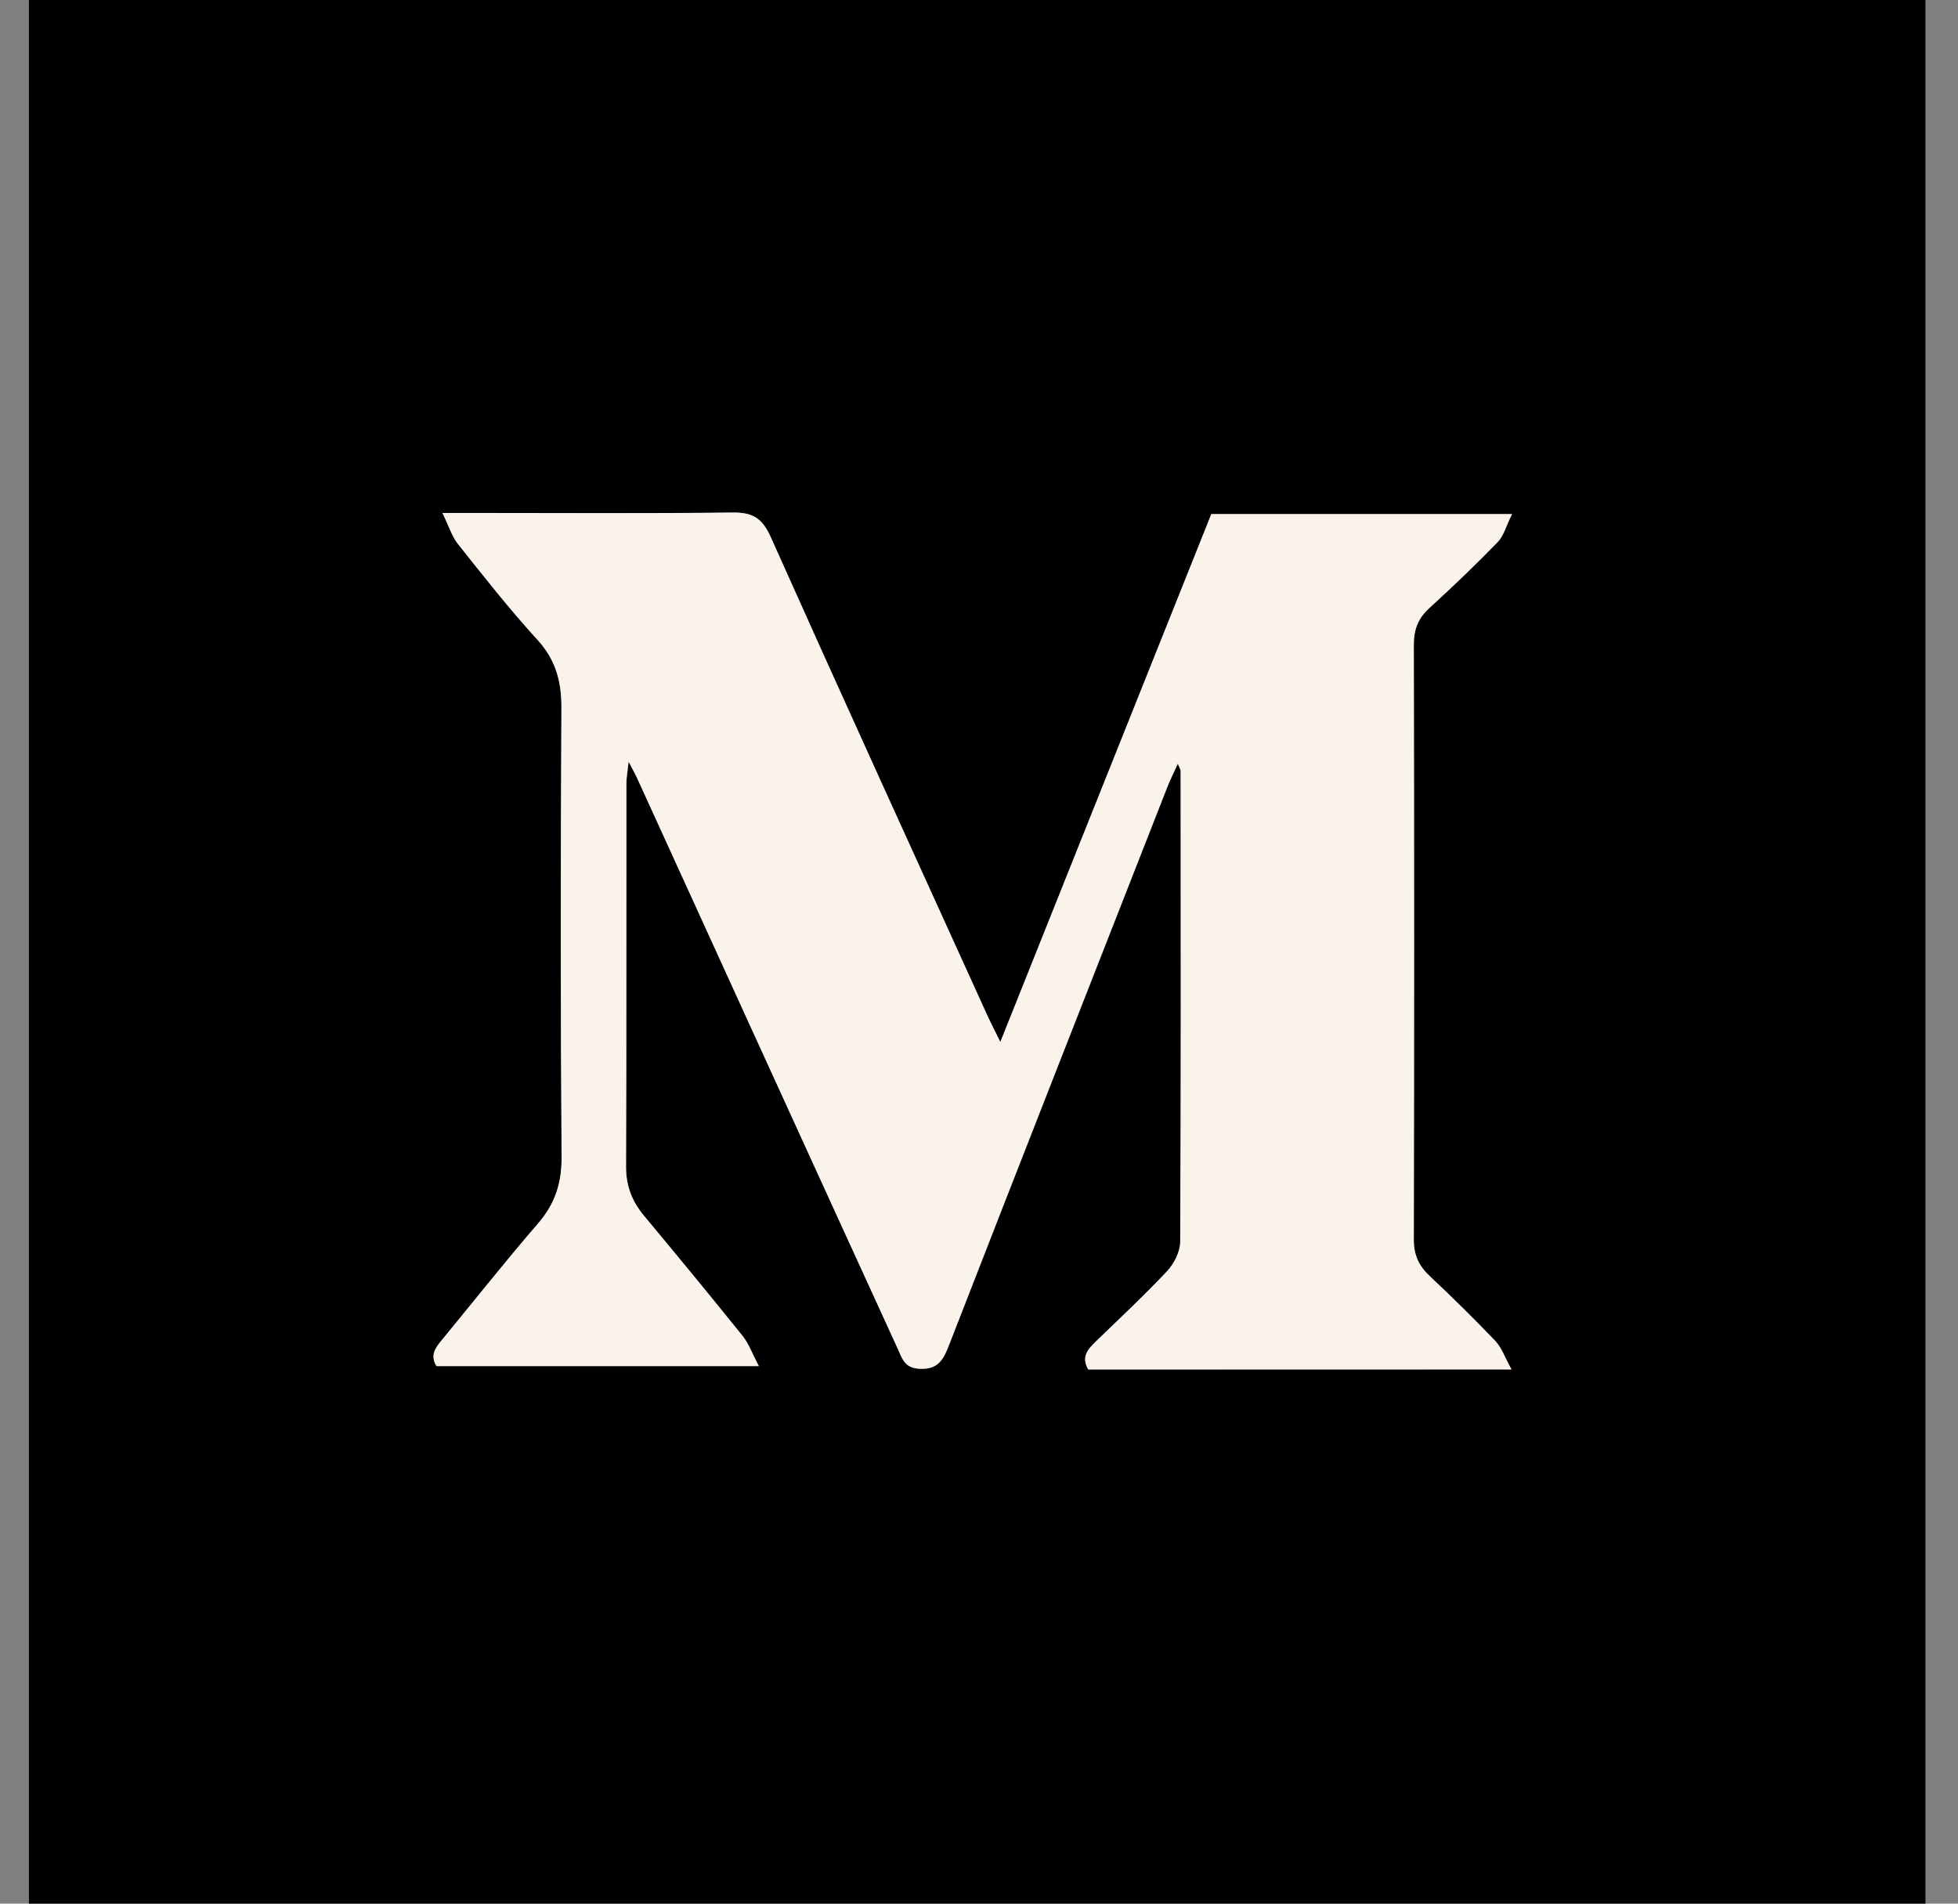 <svg width="36" height="35" viewBox="0 0 36 35" fill="none" xmlns="http://www.w3.org/2000/svg">
<rect x="0" y="0" width="36" height="35" fill="#808080" stroke="none"/>
<g clip-path="url(#clip0_507:333)">
<path d="M35.401 35C23.778 35 12.155 35 0.532 35C0.532 23.333 0.532 11.667 0.532 0C12.155 0 23.778 0 35.401 0C35.401 11.667 35.401 23.333 35.401 35ZM27.791 25.178C27.668 24.957 27.61 24.779 27.495 24.657C27.104 24.247 26.699 23.849 26.286 23.461C26.087 23.274 25.995 23.075 25.995 22.795C26.003 19.147 26.003 15.498 25.995 11.85C25.995 11.572 26.076 11.369 26.28 11.182C26.71 10.79 27.131 10.388 27.536 9.97C27.649 9.852 27.694 9.668 27.802 9.453C25.889 9.453 24.091 9.453 22.273 9.453C20.986 12.672 19.703 15.882 18.394 19.159C18.29 18.948 18.22 18.817 18.159 18.681C16.825 15.745 15.485 12.811 14.168 9.867C14.014 9.524 13.832 9.42 13.47 9.425C11.891 9.444 10.312 9.433 8.734 9.433C8.574 9.433 8.415 9.433 8.135 9.433C8.26 9.686 8.312 9.867 8.422 10.004C8.896 10.599 9.367 11.2 9.88 11.761C10.22 12.132 10.327 12.529 10.324 13.02C10.308 15.771 10.306 18.522 10.327 21.274C10.33 21.756 10.205 22.135 9.894 22.496C9.299 23.184 8.734 23.9 8.155 24.603C8.033 24.752 7.892 24.897 8.025 25.117C9.966 25.117 11.906 25.117 13.953 25.117C13.829 24.881 13.767 24.704 13.656 24.566C13.058 23.821 12.45 23.084 11.839 22.35C11.619 22.086 11.51 21.801 11.511 21.45C11.52 19.102 11.516 16.755 11.518 14.408C11.518 14.303 11.538 14.197 11.559 14.005C11.64 14.16 11.677 14.223 11.706 14.288C12.519 16.068 13.33 17.847 14.143 19.627C14.93 21.352 15.72 23.077 16.509 24.802C16.587 24.974 16.632 25.15 16.894 25.166C17.213 25.186 17.329 25.041 17.435 24.77C18.772 21.333 20.12 17.899 21.466 14.466C21.517 14.336 21.581 14.21 21.657 14.043C21.691 14.129 21.709 14.153 21.709 14.178C21.711 17.064 21.715 19.949 21.701 22.835C21.7 23.017 21.587 23.237 21.458 23.375C21.04 23.821 20.591 24.238 20.152 24.664C20.009 24.803 19.873 24.942 20.01 25.18C22.558 25.178 25.114 25.178 27.791 25.178Z" fill="black"/>
<path d="M27.791 25.178C25.114 25.178 22.559 25.178 20.008 25.178C19.871 24.94 20.007 24.802 20.15 24.662C20.589 24.236 21.038 23.819 21.456 23.373C21.586 23.235 21.698 23.015 21.699 22.833C21.714 19.948 21.709 17.062 21.707 14.176C21.707 14.152 21.69 14.127 21.655 14.041C21.579 14.208 21.515 14.334 21.464 14.464C20.118 17.898 18.77 21.331 17.433 24.768C17.327 25.04 17.211 25.185 16.892 25.164C16.629 25.147 16.585 24.972 16.507 24.8C15.718 23.075 14.928 21.351 14.141 19.625C13.328 17.845 12.517 16.066 11.705 14.286C11.674 14.221 11.637 14.158 11.557 14.003C11.537 14.195 11.516 14.3 11.516 14.405C11.514 16.753 11.519 19.101 11.51 21.448C11.509 21.799 11.617 22.084 11.837 22.348C12.448 23.082 13.056 23.82 13.655 24.564C13.765 24.702 13.827 24.88 13.951 25.116C11.903 25.116 9.964 25.116 8.023 25.116C7.891 24.895 8.031 24.75 8.153 24.601C8.732 23.898 9.297 23.183 9.892 22.494C10.204 22.133 10.329 21.755 10.325 21.272C10.305 18.521 10.307 15.77 10.322 13.018C10.325 12.527 10.218 12.13 9.878 11.759C9.365 11.198 8.894 10.597 8.42 10.002C8.311 9.865 8.258 9.684 8.134 9.431C8.413 9.431 8.573 9.431 8.732 9.431C10.311 9.431 11.89 9.442 13.469 9.423C13.83 9.419 14.012 9.522 14.166 9.865C15.483 12.81 16.823 15.743 18.157 18.679C18.219 18.814 18.288 18.945 18.392 19.157C19.701 15.88 20.984 12.669 22.271 9.451C24.09 9.451 25.887 9.451 27.8 9.451C27.692 9.665 27.648 9.85 27.534 9.968C27.129 10.385 26.708 10.788 26.278 11.18C26.074 11.367 25.994 11.571 25.994 11.848C26.001 15.496 26.001 19.145 25.994 22.793C25.993 23.073 26.086 23.272 26.284 23.459C26.697 23.847 27.102 24.245 27.493 24.655C27.61 24.779 27.668 24.957 27.791 25.178Z" fill="#F9F3EB"/>
</g>
<defs>
<clipPath id="clip0_507:333">
<rect width="34.869" height="35" fill="white" transform="translate(0.532)"/>
</clipPath>
</defs>
</svg>

